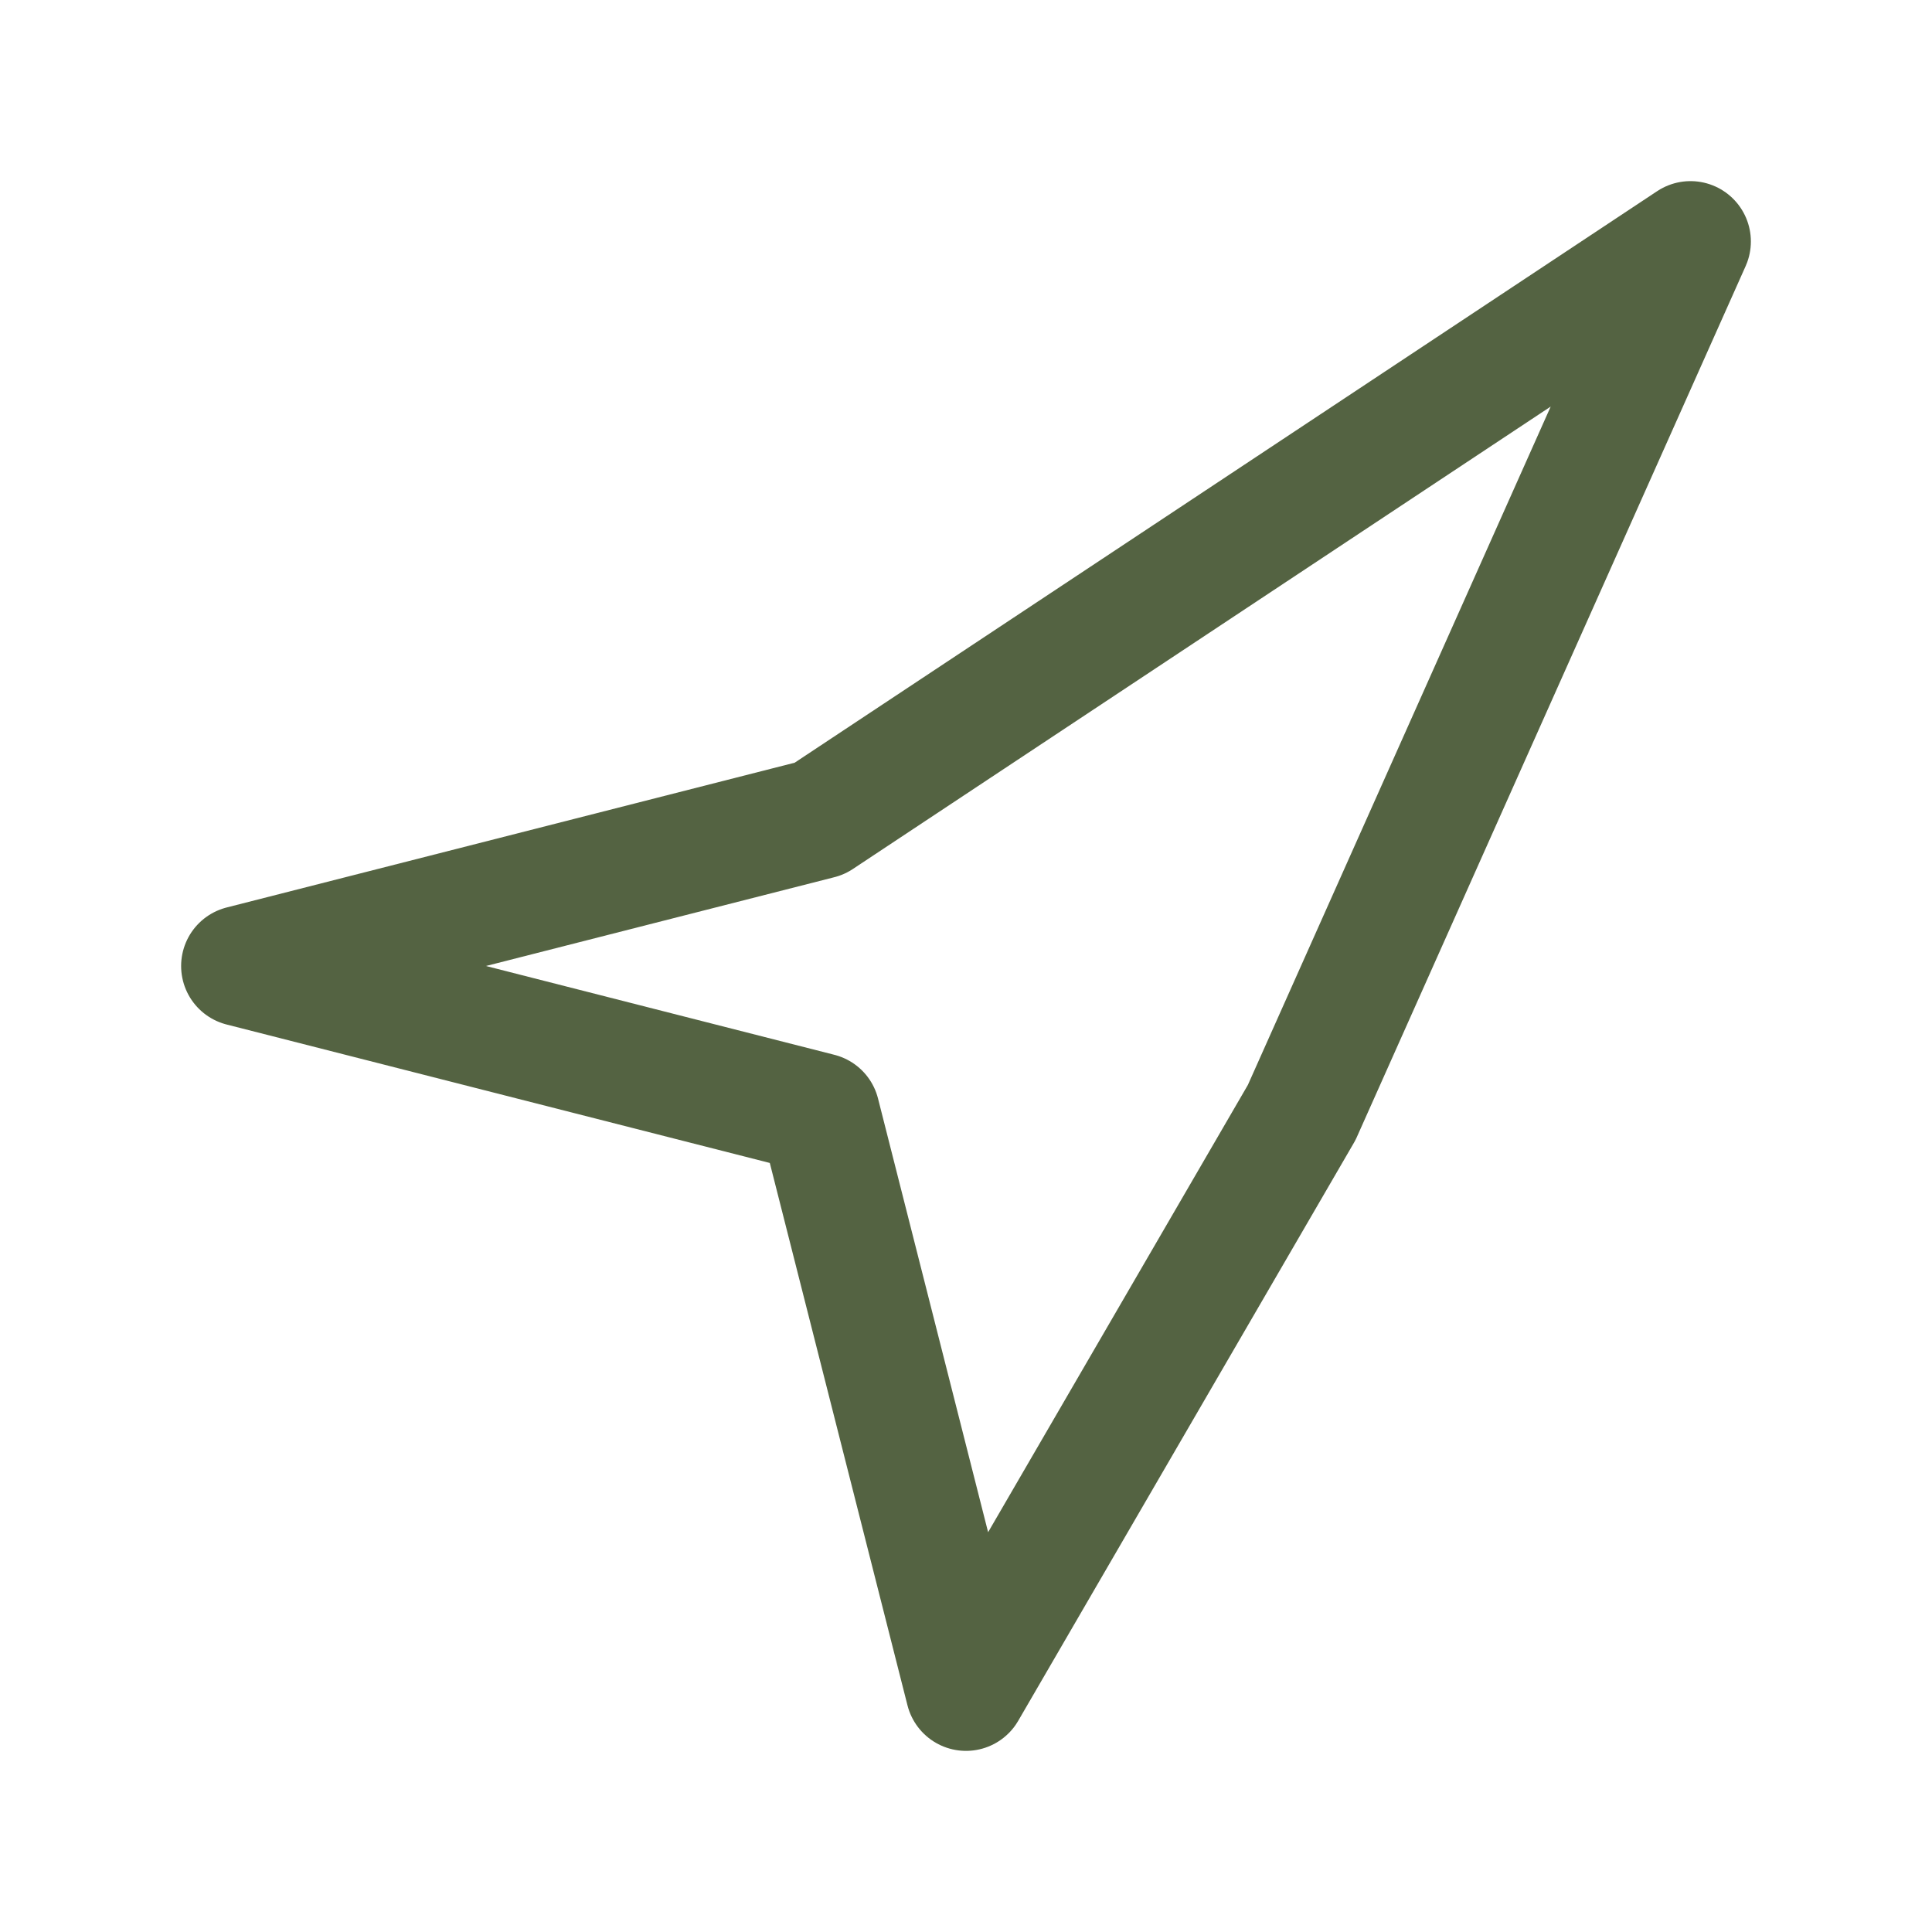 <svg xmlns="http://www.w3.org/2000/svg" viewBox="0 0 24 24" width="96" height="96" fill="none" stroke="#546342" stroke-width="1.5" stroke-linecap="round" stroke-linejoin="round">
  <path d="M10.18 9"/>
  <path d="M10.18 13.83 3 12l7.18-1.83L21 3l-4.83 10.82L12 21l-1.82-7.17Z"/>
</svg>

